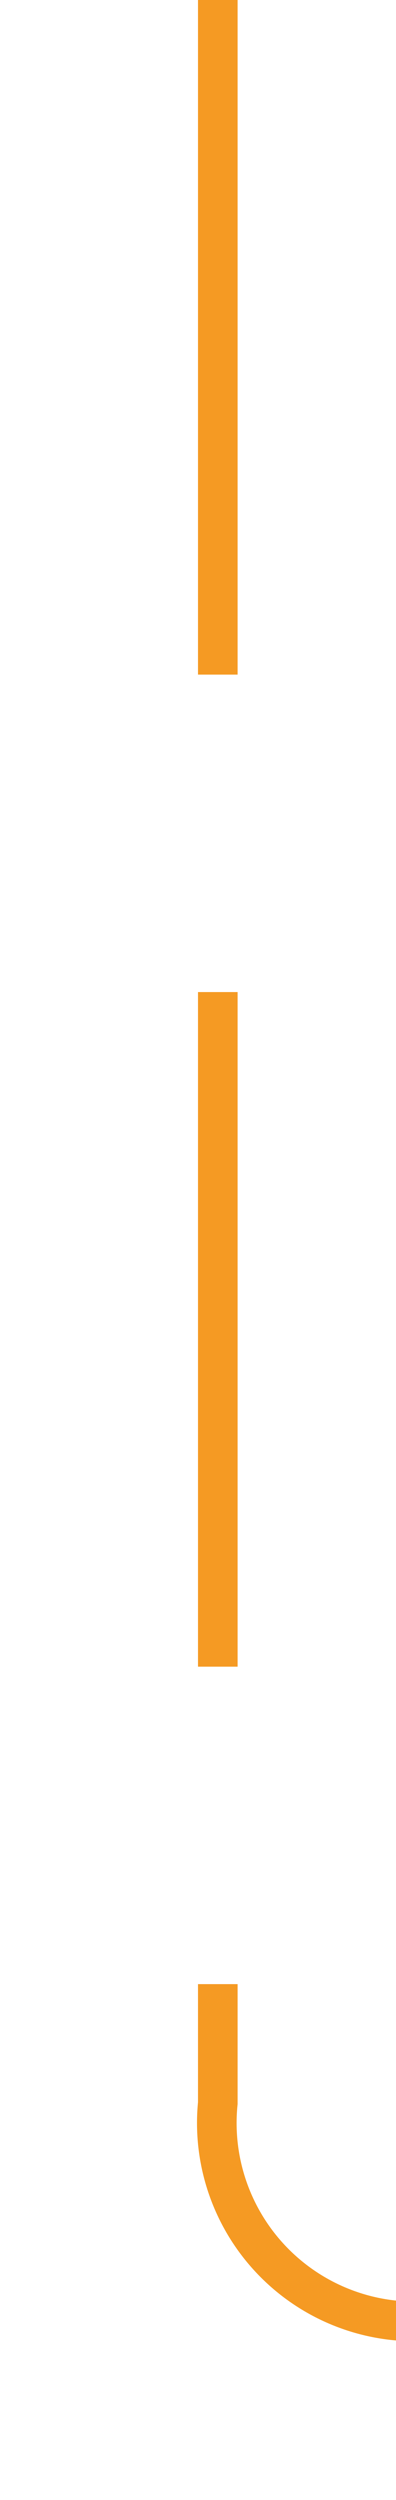 ﻿<?xml version="1.0" encoding="utf-8"?>
<svg version="1.1" xmlns:xlink="http://www.w3.org/1999/xlink" width="10px" height="63px" preserveAspectRatio="xMidYMin meet" viewBox="2131 643  8 63" xmlns="http://www.w3.org/2000/svg">
  <path d="M 2135.5 643  L 2135.5 696  A 5 5 0 0 0 2140.5 701.5 L 2439 701.5  " stroke-width="1" stroke-dasharray="17,8" stroke="#f59a23" fill="none" />
  <path d="M 2433.946 696.854  L 2438.593 701.5  L 2433.946 706.146  L 2434.654 706.854  L 2439.654 701.854  L 2440.007 701.5  L 2439.654 701.146  L 2434.654 696.146  L 2433.946 696.854  Z " fill-rule="nonzero" fill="#f59a23" stroke="none" />
</svg>